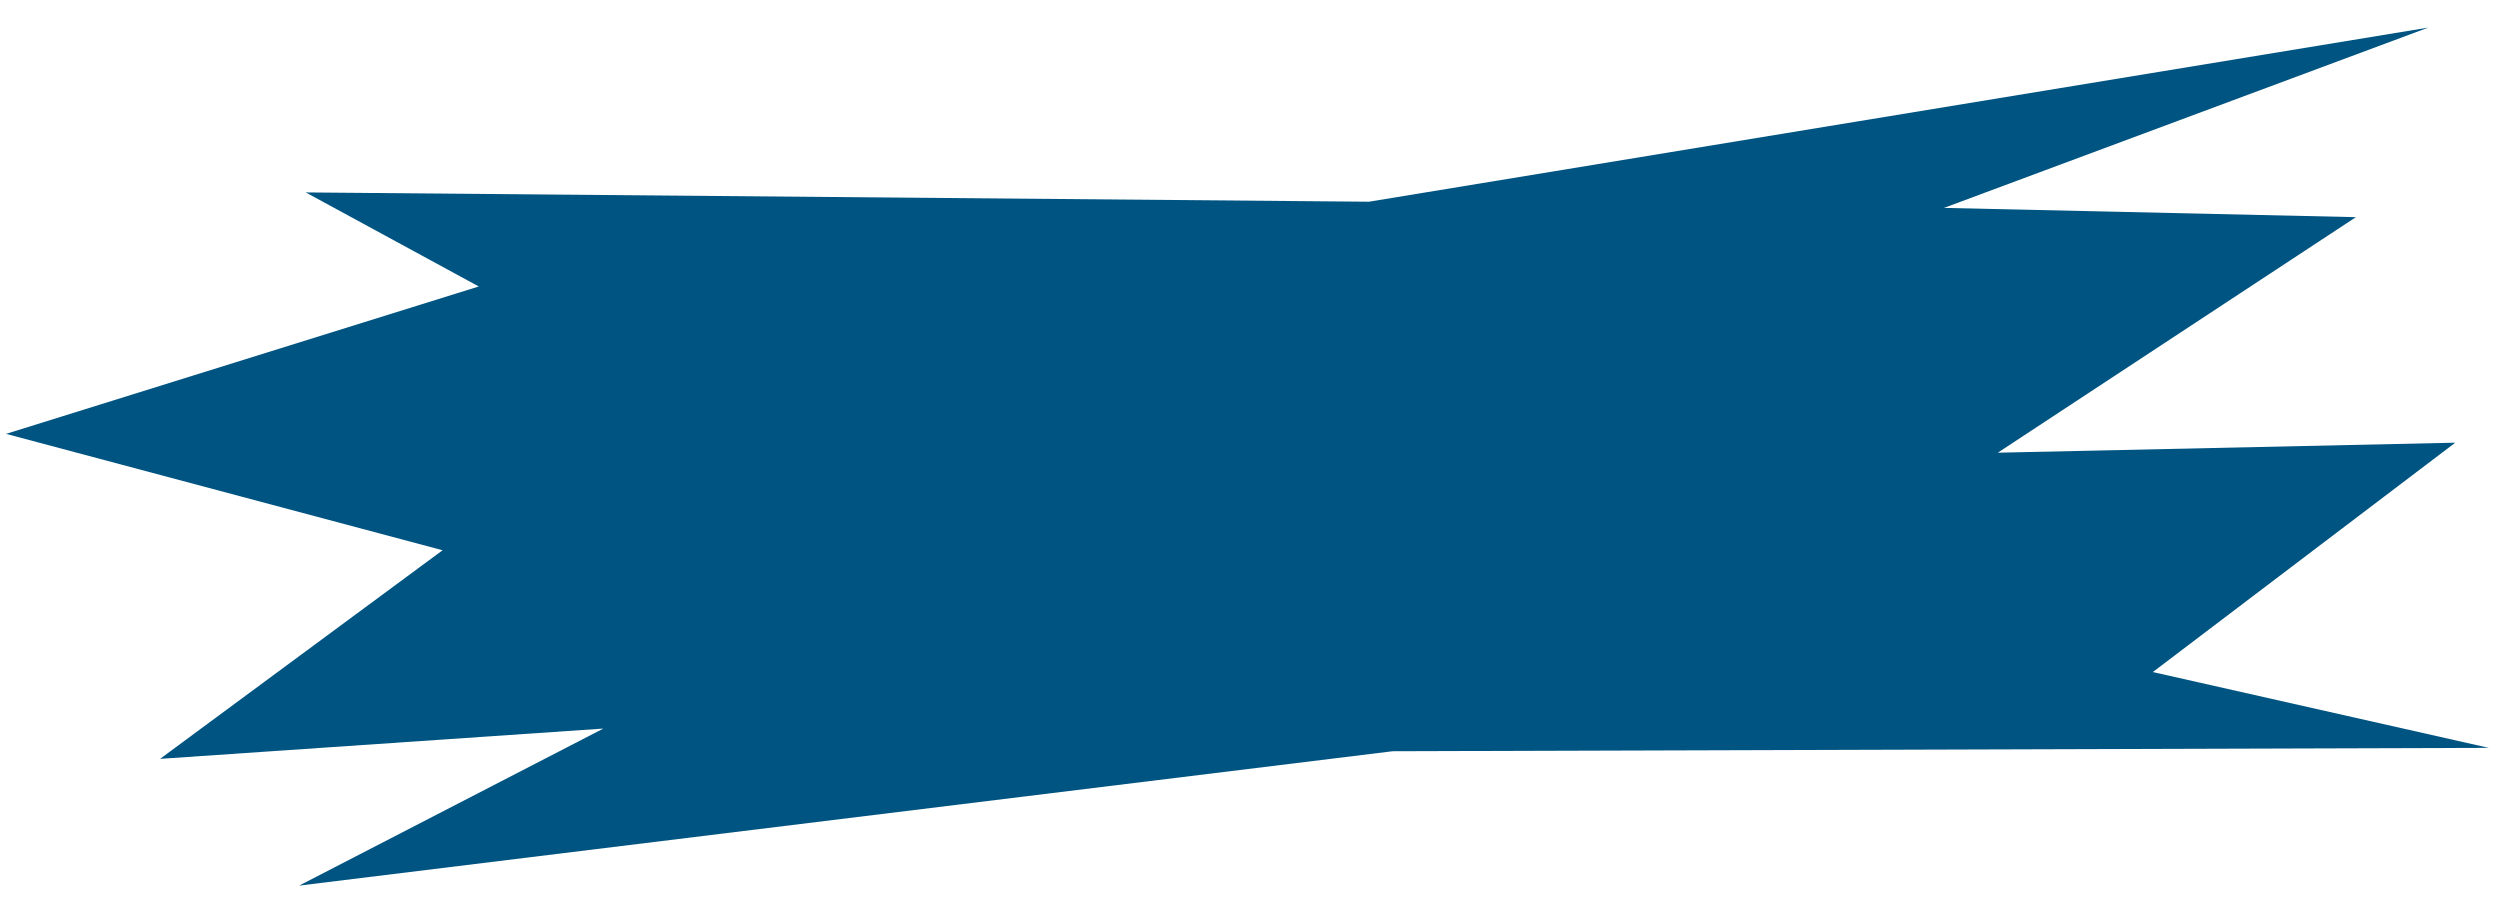<svg width="231" height="84" fill="none" xmlns="http://www.w3.org/2000/svg"><path d="M44.238 26.47l-15.99-8.691 98.238.86L224.37 2.55l-44.745 16.66 38.06.855-33.089 21.764 42.27-.925-27.945 21.193 31.041 7.005-101.287.312L27.642 81.83l28.105-14.51-40.957 2.798 26.106-19.276L.558 40.09l43.68-13.62z" fill="#005481"/></svg>